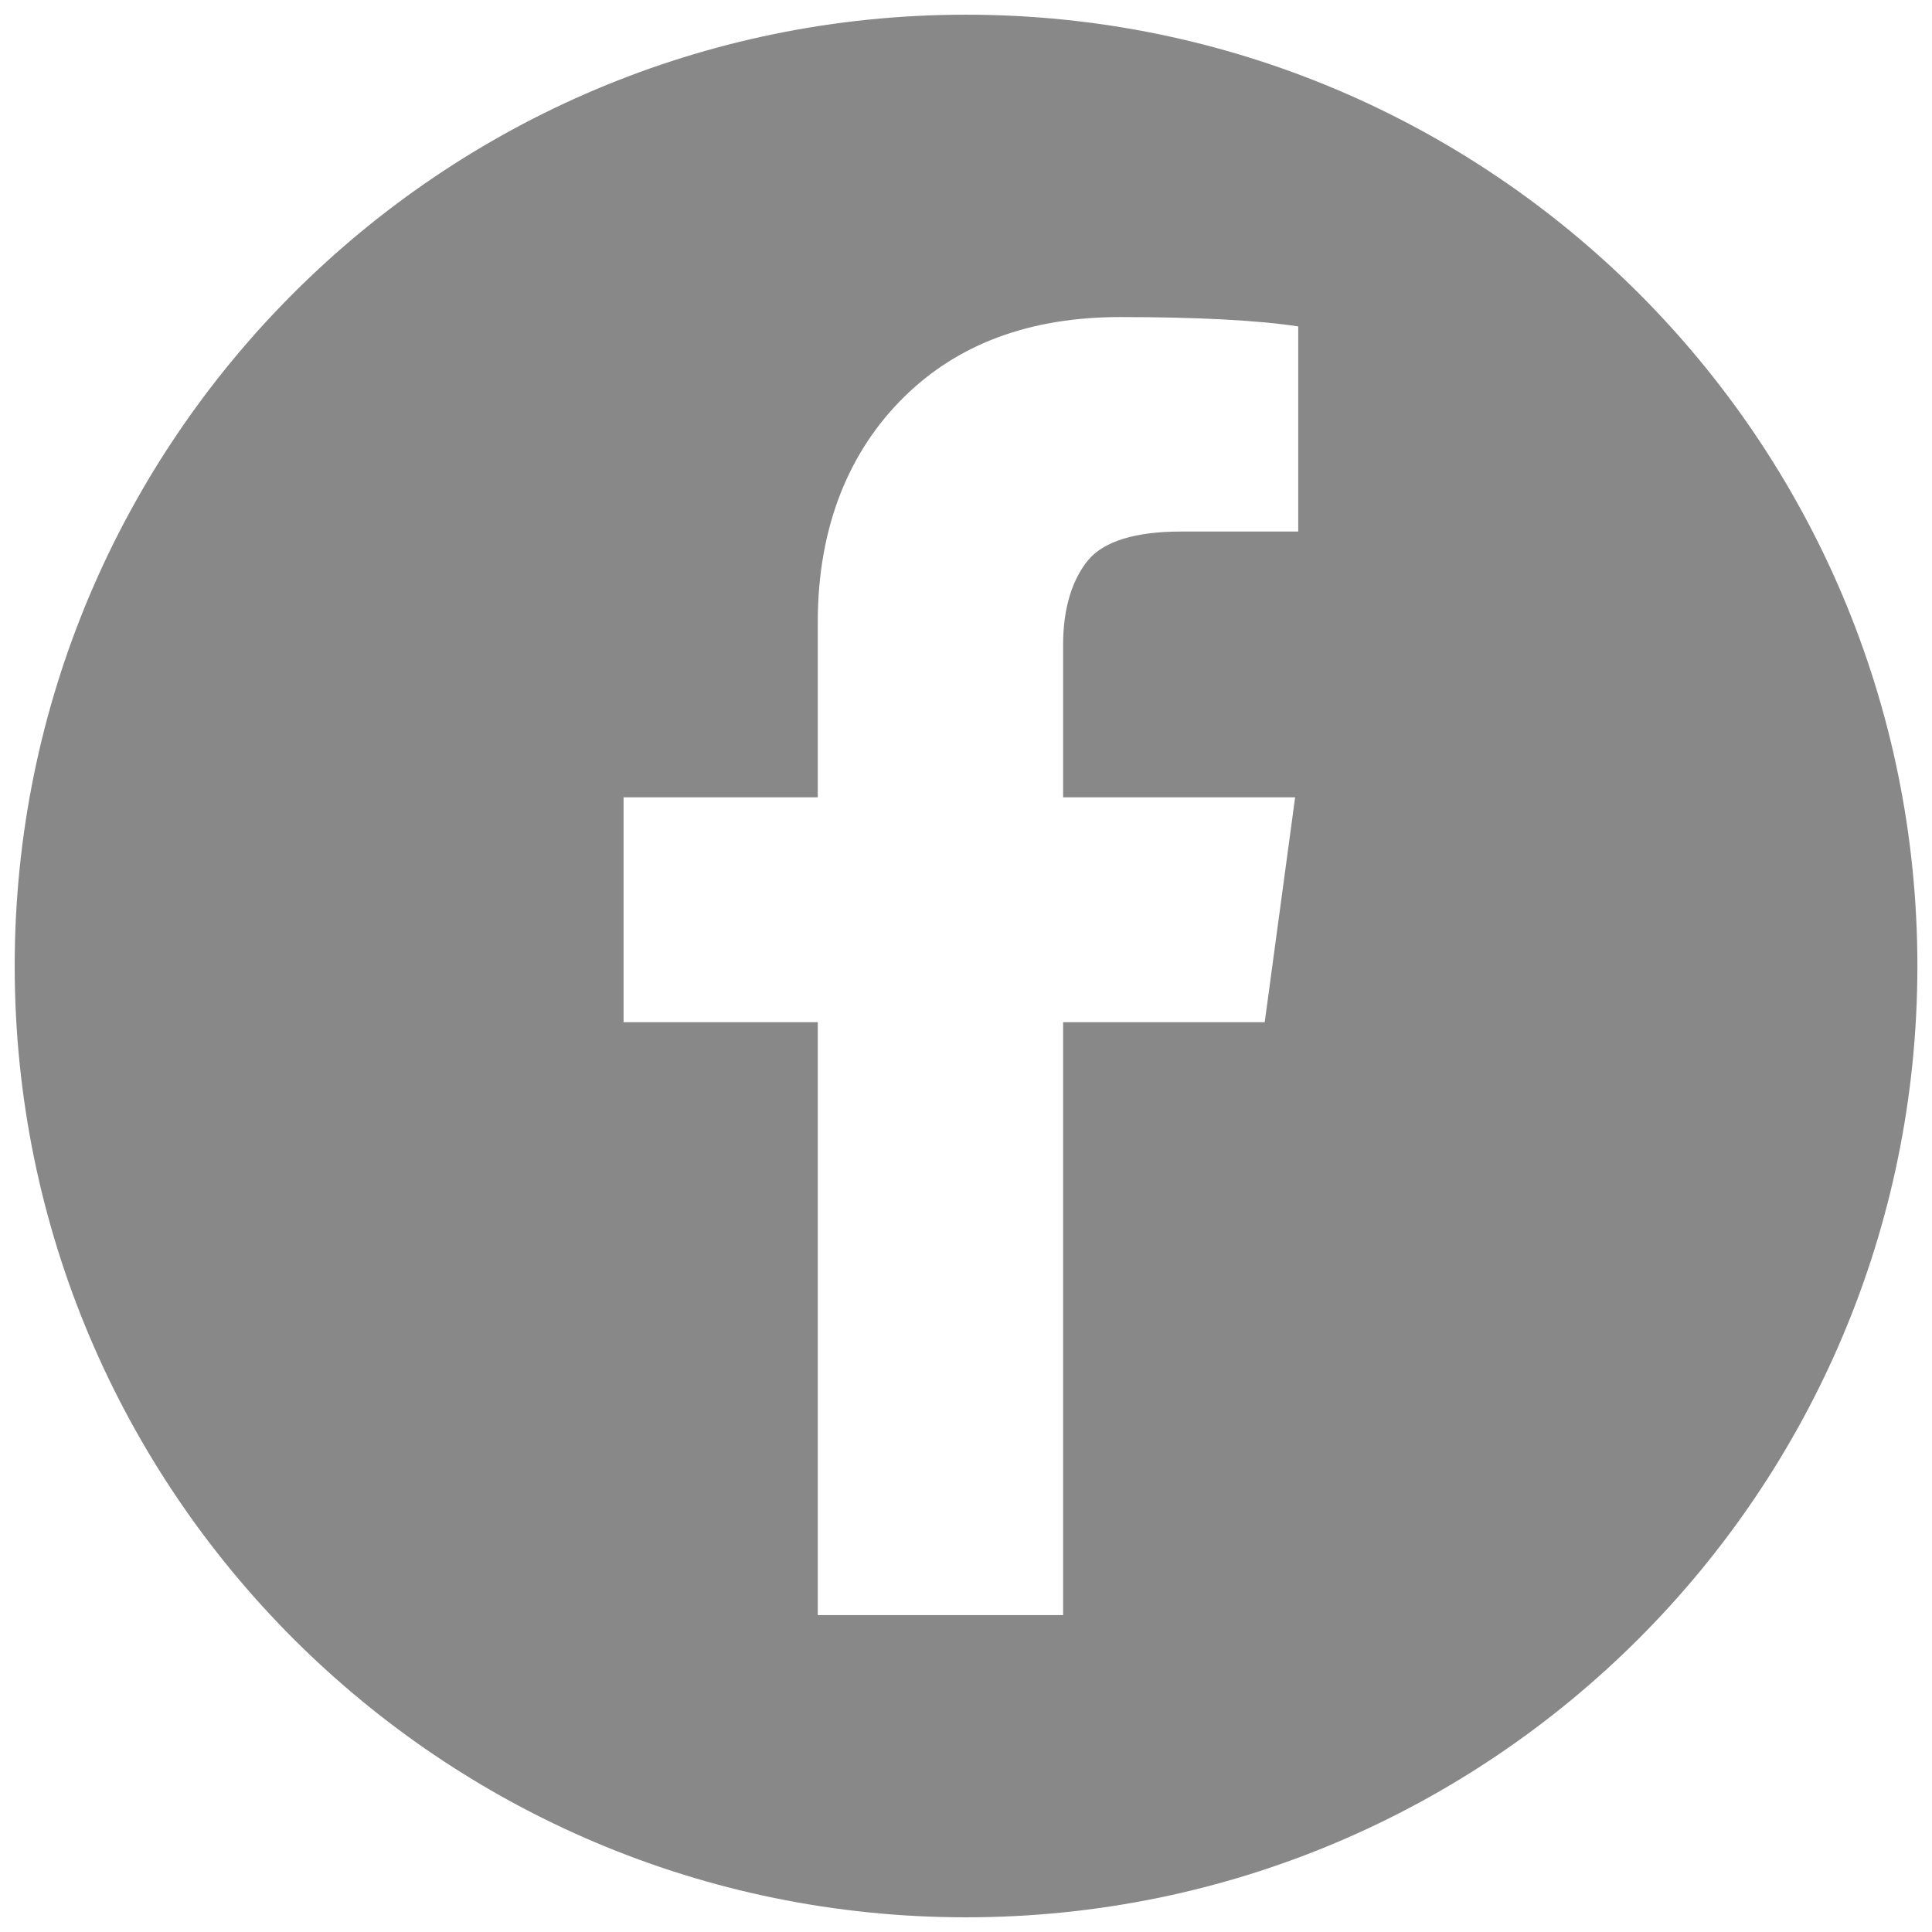 <svg xmlns="http://www.w3.org/2000/svg" width="189" height="189" viewBox="0 0 189 189"><path fill="#888" d="M94.5 1.438C43.102 1.438 1.438 43.104 1.438 94.5s41.664 93.063 93.063 93.063c51.4 0 93.07-41.666 93.07-93.063 0-51.398-41.67-93.063-93.06-93.062zM127 52h-11.518c-4.377 0-7.498.953-9.02 2.782-1.522 1.833-2.462 4.616-2.462 8.28V78h22.697l-2.975 22H104v58H80v-58H61V78h19V60.85c0-9.46 3.146-16.797 8.438-22.013s12.353-7.822 21.148-7.82c7.477 0 13.414.307 17.414.914V52z"/></svg>